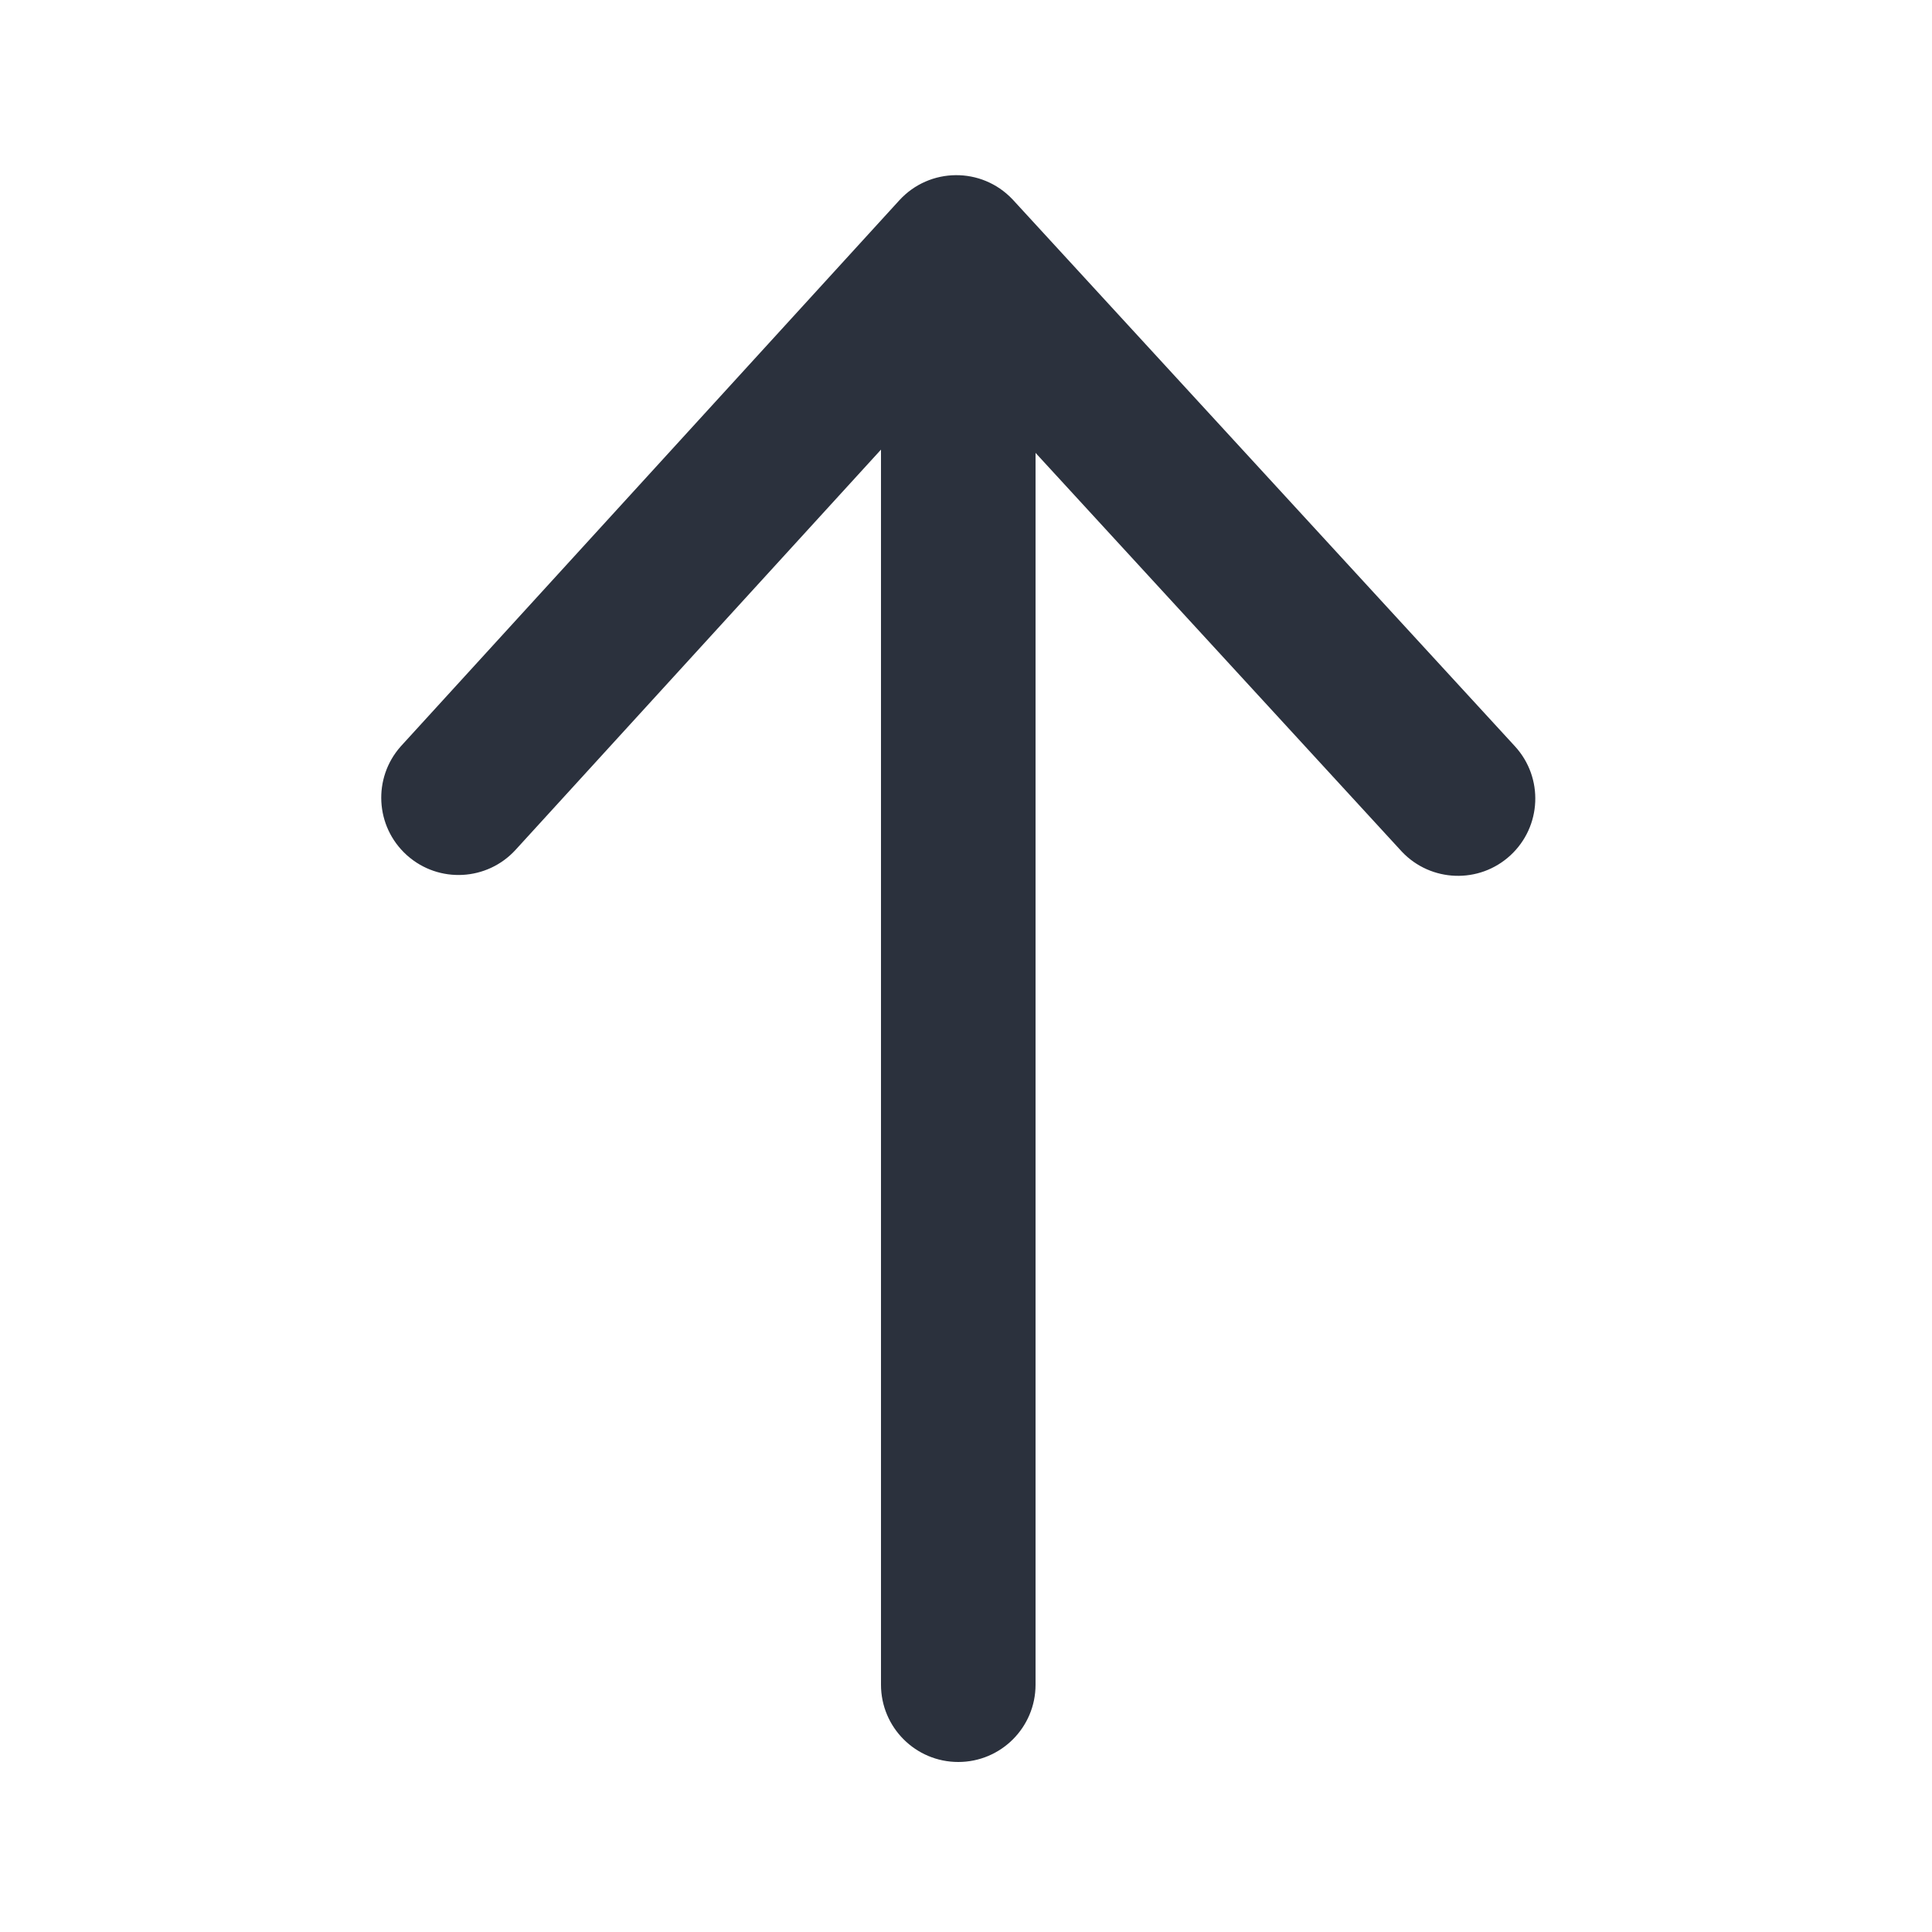 <?xml version="1.0" standalone="no"?><!DOCTYPE svg PUBLIC "-//W3C//DTD SVG 1.1//EN"
        "http://www.w3.org/Graphics/SVG/1.1/DTD/svg11.dtd">
<svg class="icon" viewBox="0 0 1024 1024" version="1.1" xmlns="http://www.w3.org/2000/svg" p-id="3539"
     width="400" height="400">
    <path d="M536.567 105.568l0.492 0.525 265.885 289.451c15.303 16.66 14.204 42.57-2.456 57.874-16.493 15.15-42.054 14.224-57.412-1.96l-0.462-0.496-193.75-210.923v652.889c0 22.622-18.338 40.96-40.96 40.96s-40.96-18.338-40.96-40.96V238.307L273.277 450.422c-15.1 16.539-40.643 17.858-57.362 3.083l-0.504-0.452c-16.54-15.1-17.859-40.644-3.084-57.363l0.453-0.504 263.864-289.001c16.047-17.576 43.593-17.793 59.922-0.617z"
          fill="#2B313D"></path>
</svg>